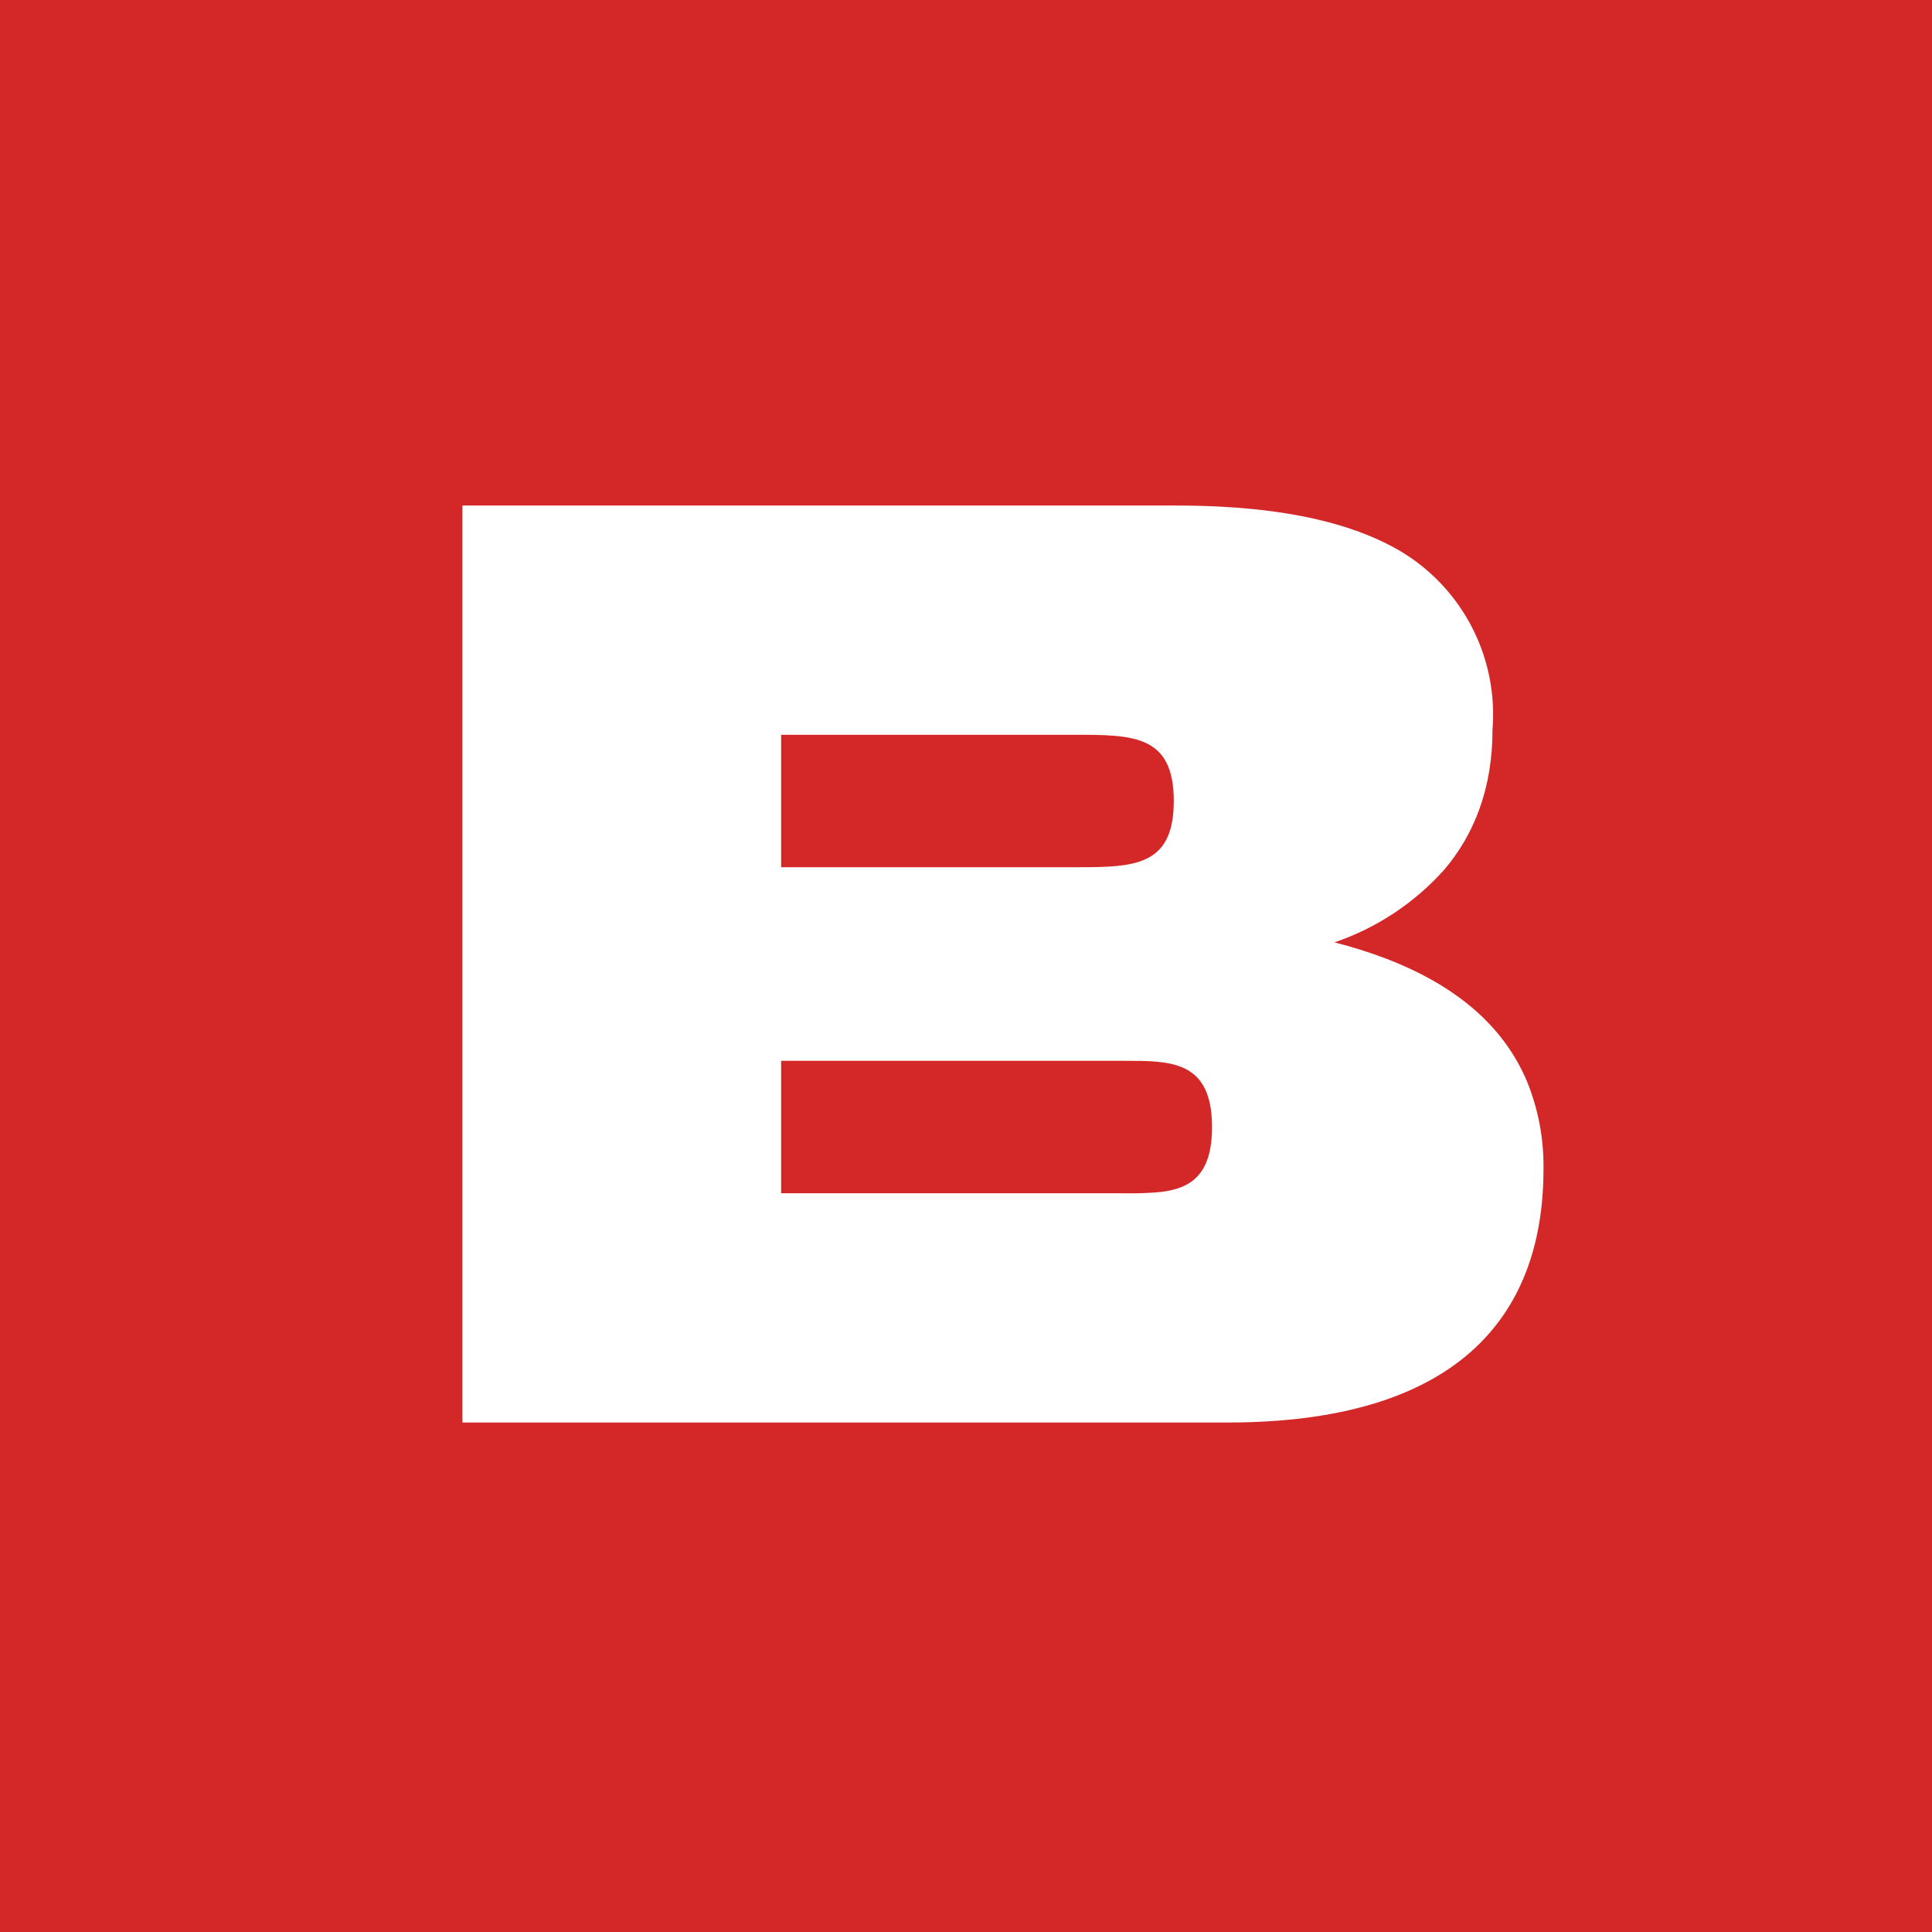 <svg width="256" height="256" viewBox="0 0 256 256" fill="none" xmlns="http://www.w3.org/2000/svg">
<rect width="256" height="256" fill="#F5F5F5"/>
<g clip-path="url(#clip0_0_1)">
<rect width="256" height="256" fill="#D42828"/>
<path fill-rule="evenodd" clip-rule="evenodd" d="M155.871 66.986H61.274V188.492H162.628C192.795 188.492 204.466 174.719 204.521 155.049C204.521 155.002 204.521 154.955 204.521 154.909C204.578 150.984 203.855 147.088 202.396 143.443C199.074 135.409 192.144 130.279 183.701 127.038C181.451 126.183 179.152 125.459 176.818 124.87C182.425 122.961 187.443 119.637 191.386 115.22C195.405 110.485 197.764 104.372 197.764 96.687C198.141 92.014 197.206 87.328 195.063 83.156C192.92 78.985 189.656 75.493 185.636 73.073C180.065 69.774 172.289 67.688 161.741 67.134C159.786 67.034 157.829 66.984 155.871 66.986ZM103.505 140.564H149.114C154.822 140.564 159.936 140.564 160.54 147.821C160.582 148.326 160.602 148.833 160.601 149.34C160.601 155.753 157.714 157.479 153.787 157.945C152.234 158.091 150.674 158.147 149.114 158.115H103.505V140.564ZM103.505 97.362H142.357C150.128 97.362 155.533 97.362 155.533 106.138C155.533 114.091 151.092 114.835 144.474 114.906C143.768 114.912 143.063 114.915 142.357 114.913H103.505V97.362Z" fill="white"/>
</g>
<defs>
<clipPath id="clip0_0_1">
<rect width="256" height="256" fill="white"/>
</clipPath>
</defs>
</svg>
